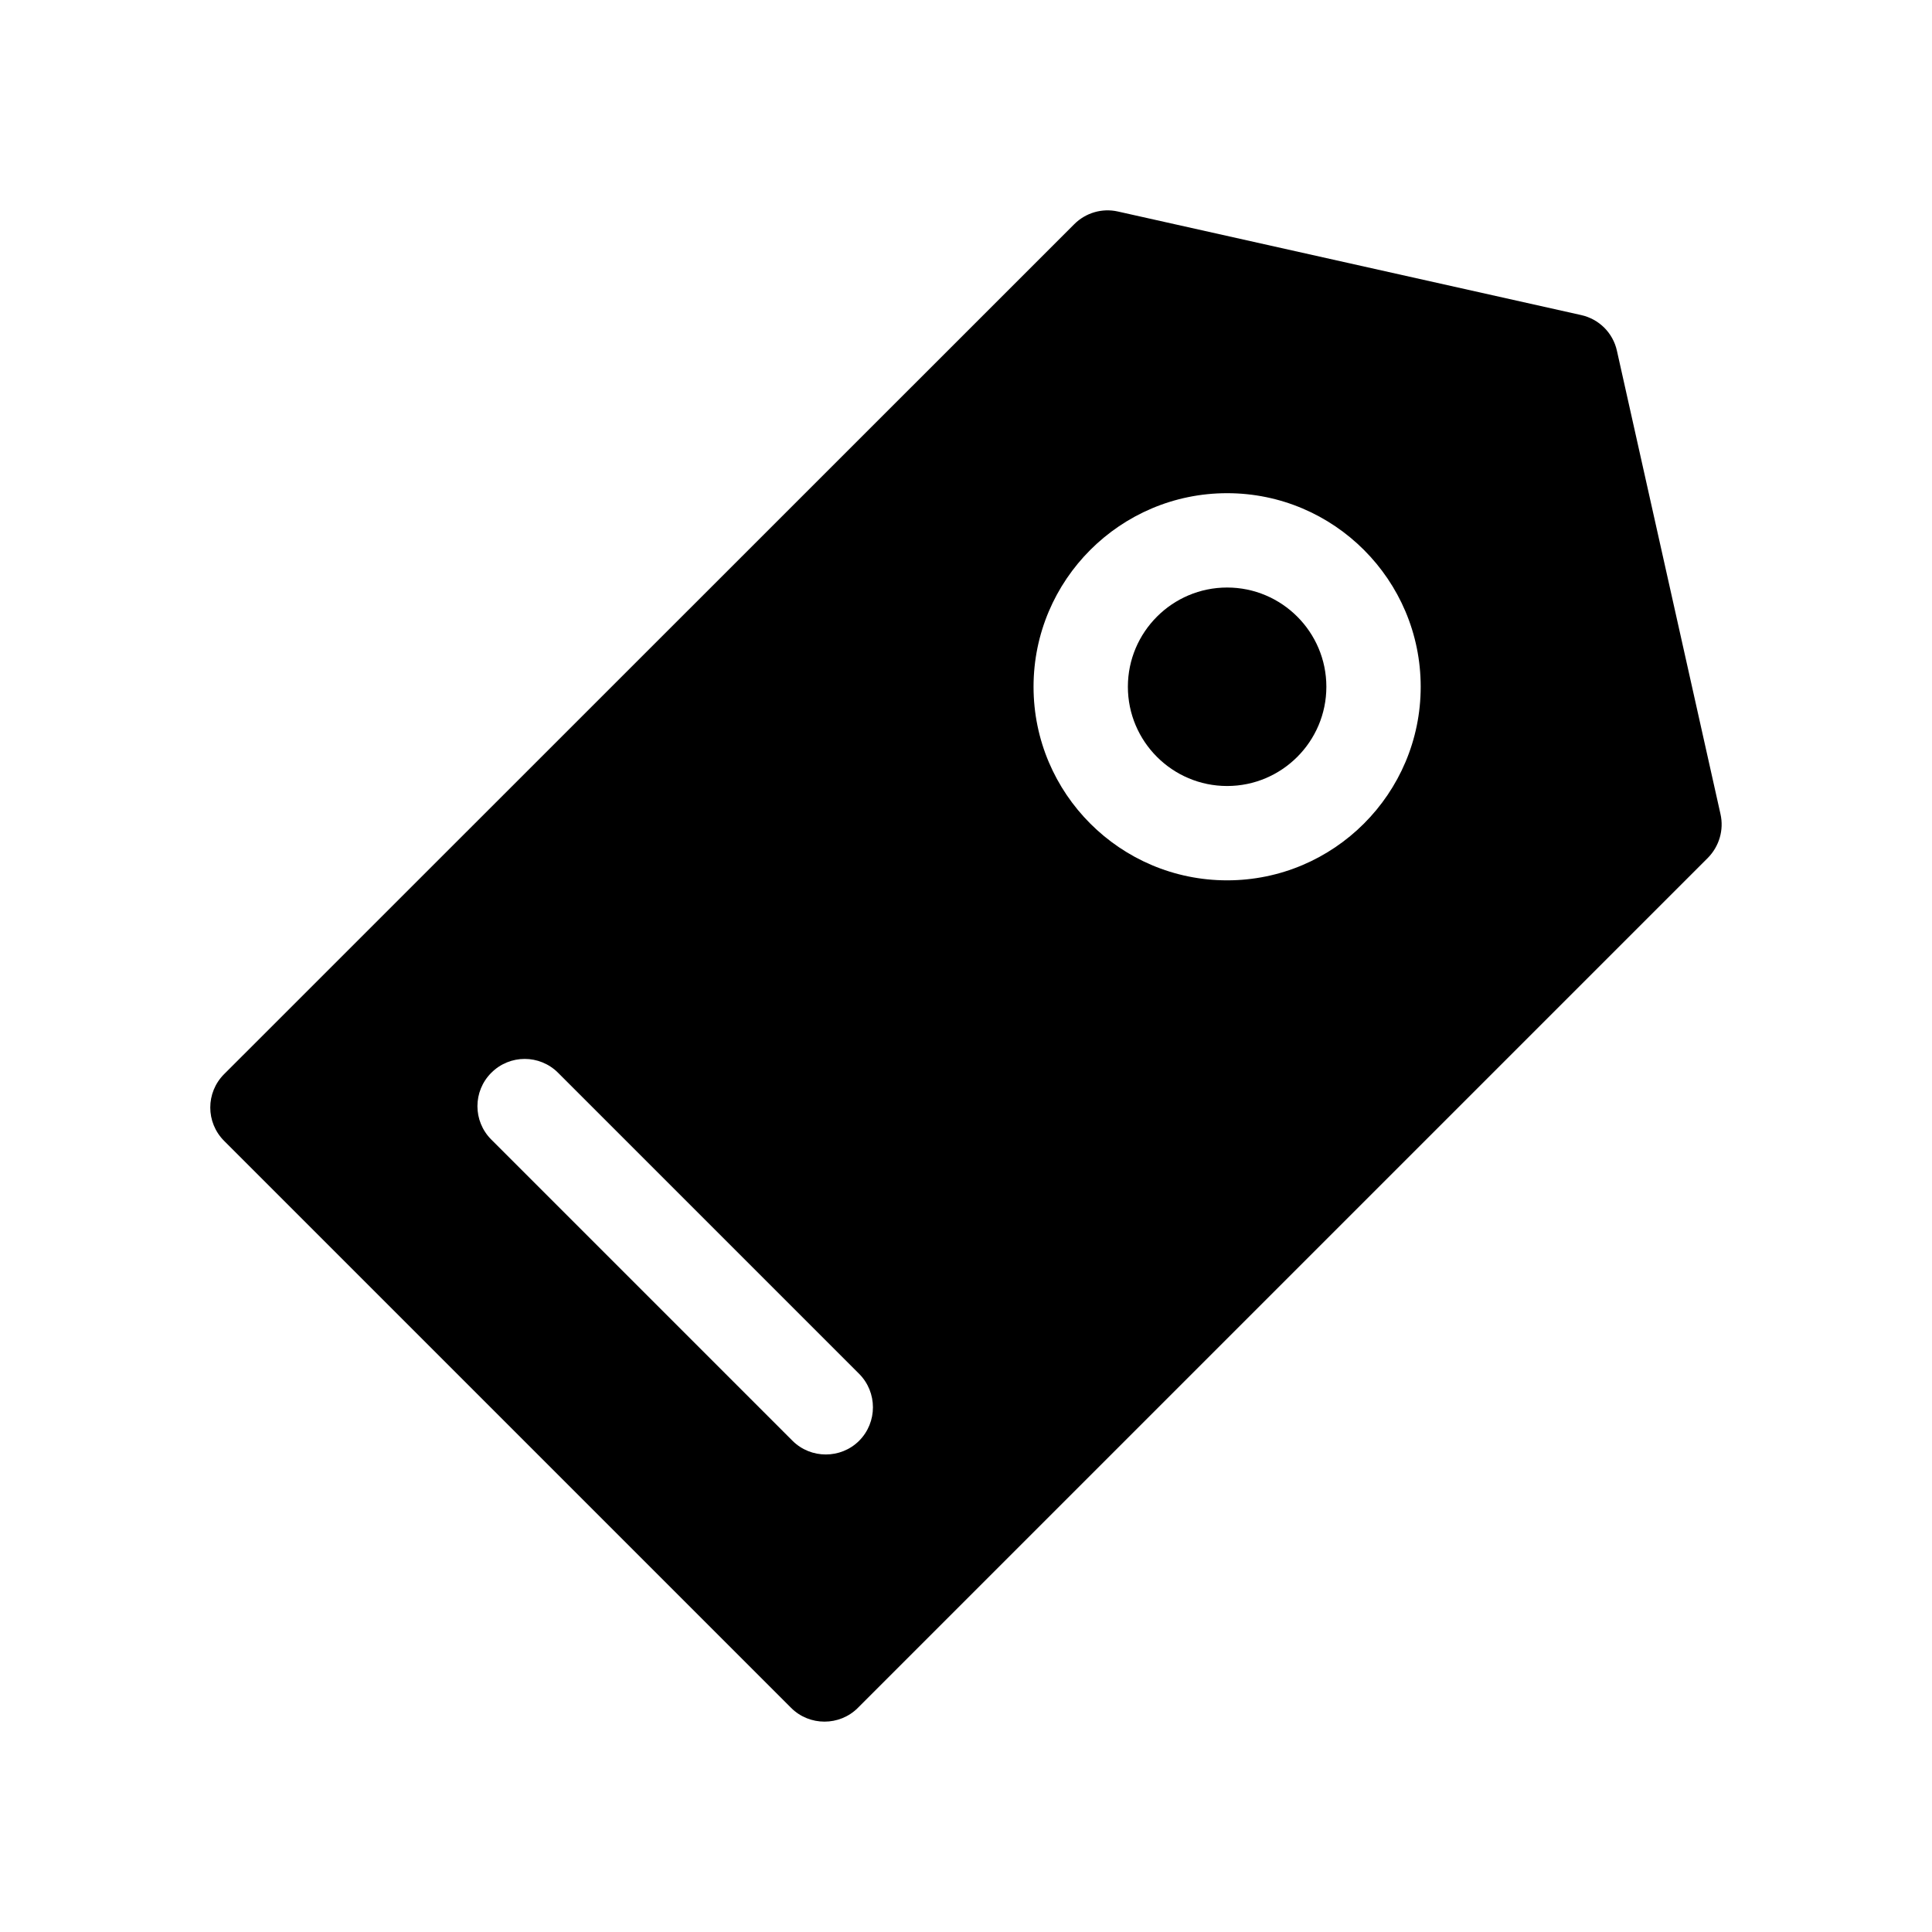 <?xml version="1.0" standalone="no"?><!DOCTYPE svg PUBLIC "-//W3C//DTD SVG 1.1//EN" "http://www.w3.org/Graphics/SVG/1.1/DTD/svg11.dtd"><svg class="icon" width="200px" height="200.00px" viewBox="0 0 1024 1024" version="1.1" xmlns="http://www.w3.org/2000/svg"><path fill="#000000" d="M911.9 431.5L857 185.9c-2.1-9.5-9.5-16.8-18.9-18.9l-245.6-54.9c-8.4-1.9-17.1 0.7-23.1 6.7L118.8 569.3c-9.8 9.8-9.8 25.6 0 35.4l300.5 300.5c4.9 4.9 11.3 7.3 17.7 7.3s12.8-2.4 17.7-7.3l450.5-450.5c6-6.1 8.6-14.8 6.7-23.2zM455.4 763.6c-4.9 4.9-11.3 7.3-17.7 7.3-6.4 0-12.8-2.4-17.7-7.3L260.4 604c-9.8-9.8-9.8-25.6 0-35.4s25.6-9.8 35.4 0l159.6 159.6c9.7 9.8 9.7 25.6 0 35.4z m195-297c-56.6 0-102.6-46-102.6-102.6s46-102.6 102.6-102.6c56.6 0 102.6 46 102.6 102.6s-46 102.6-102.6 102.6z"  /><path fill="#000000" d="M650.4 311.4c-29 0-52.6 23.6-52.6 52.6s23.6 52.6 52.6 52.6S703 393 703 364s-23.6-52.6-52.6-52.6z"  /></svg>